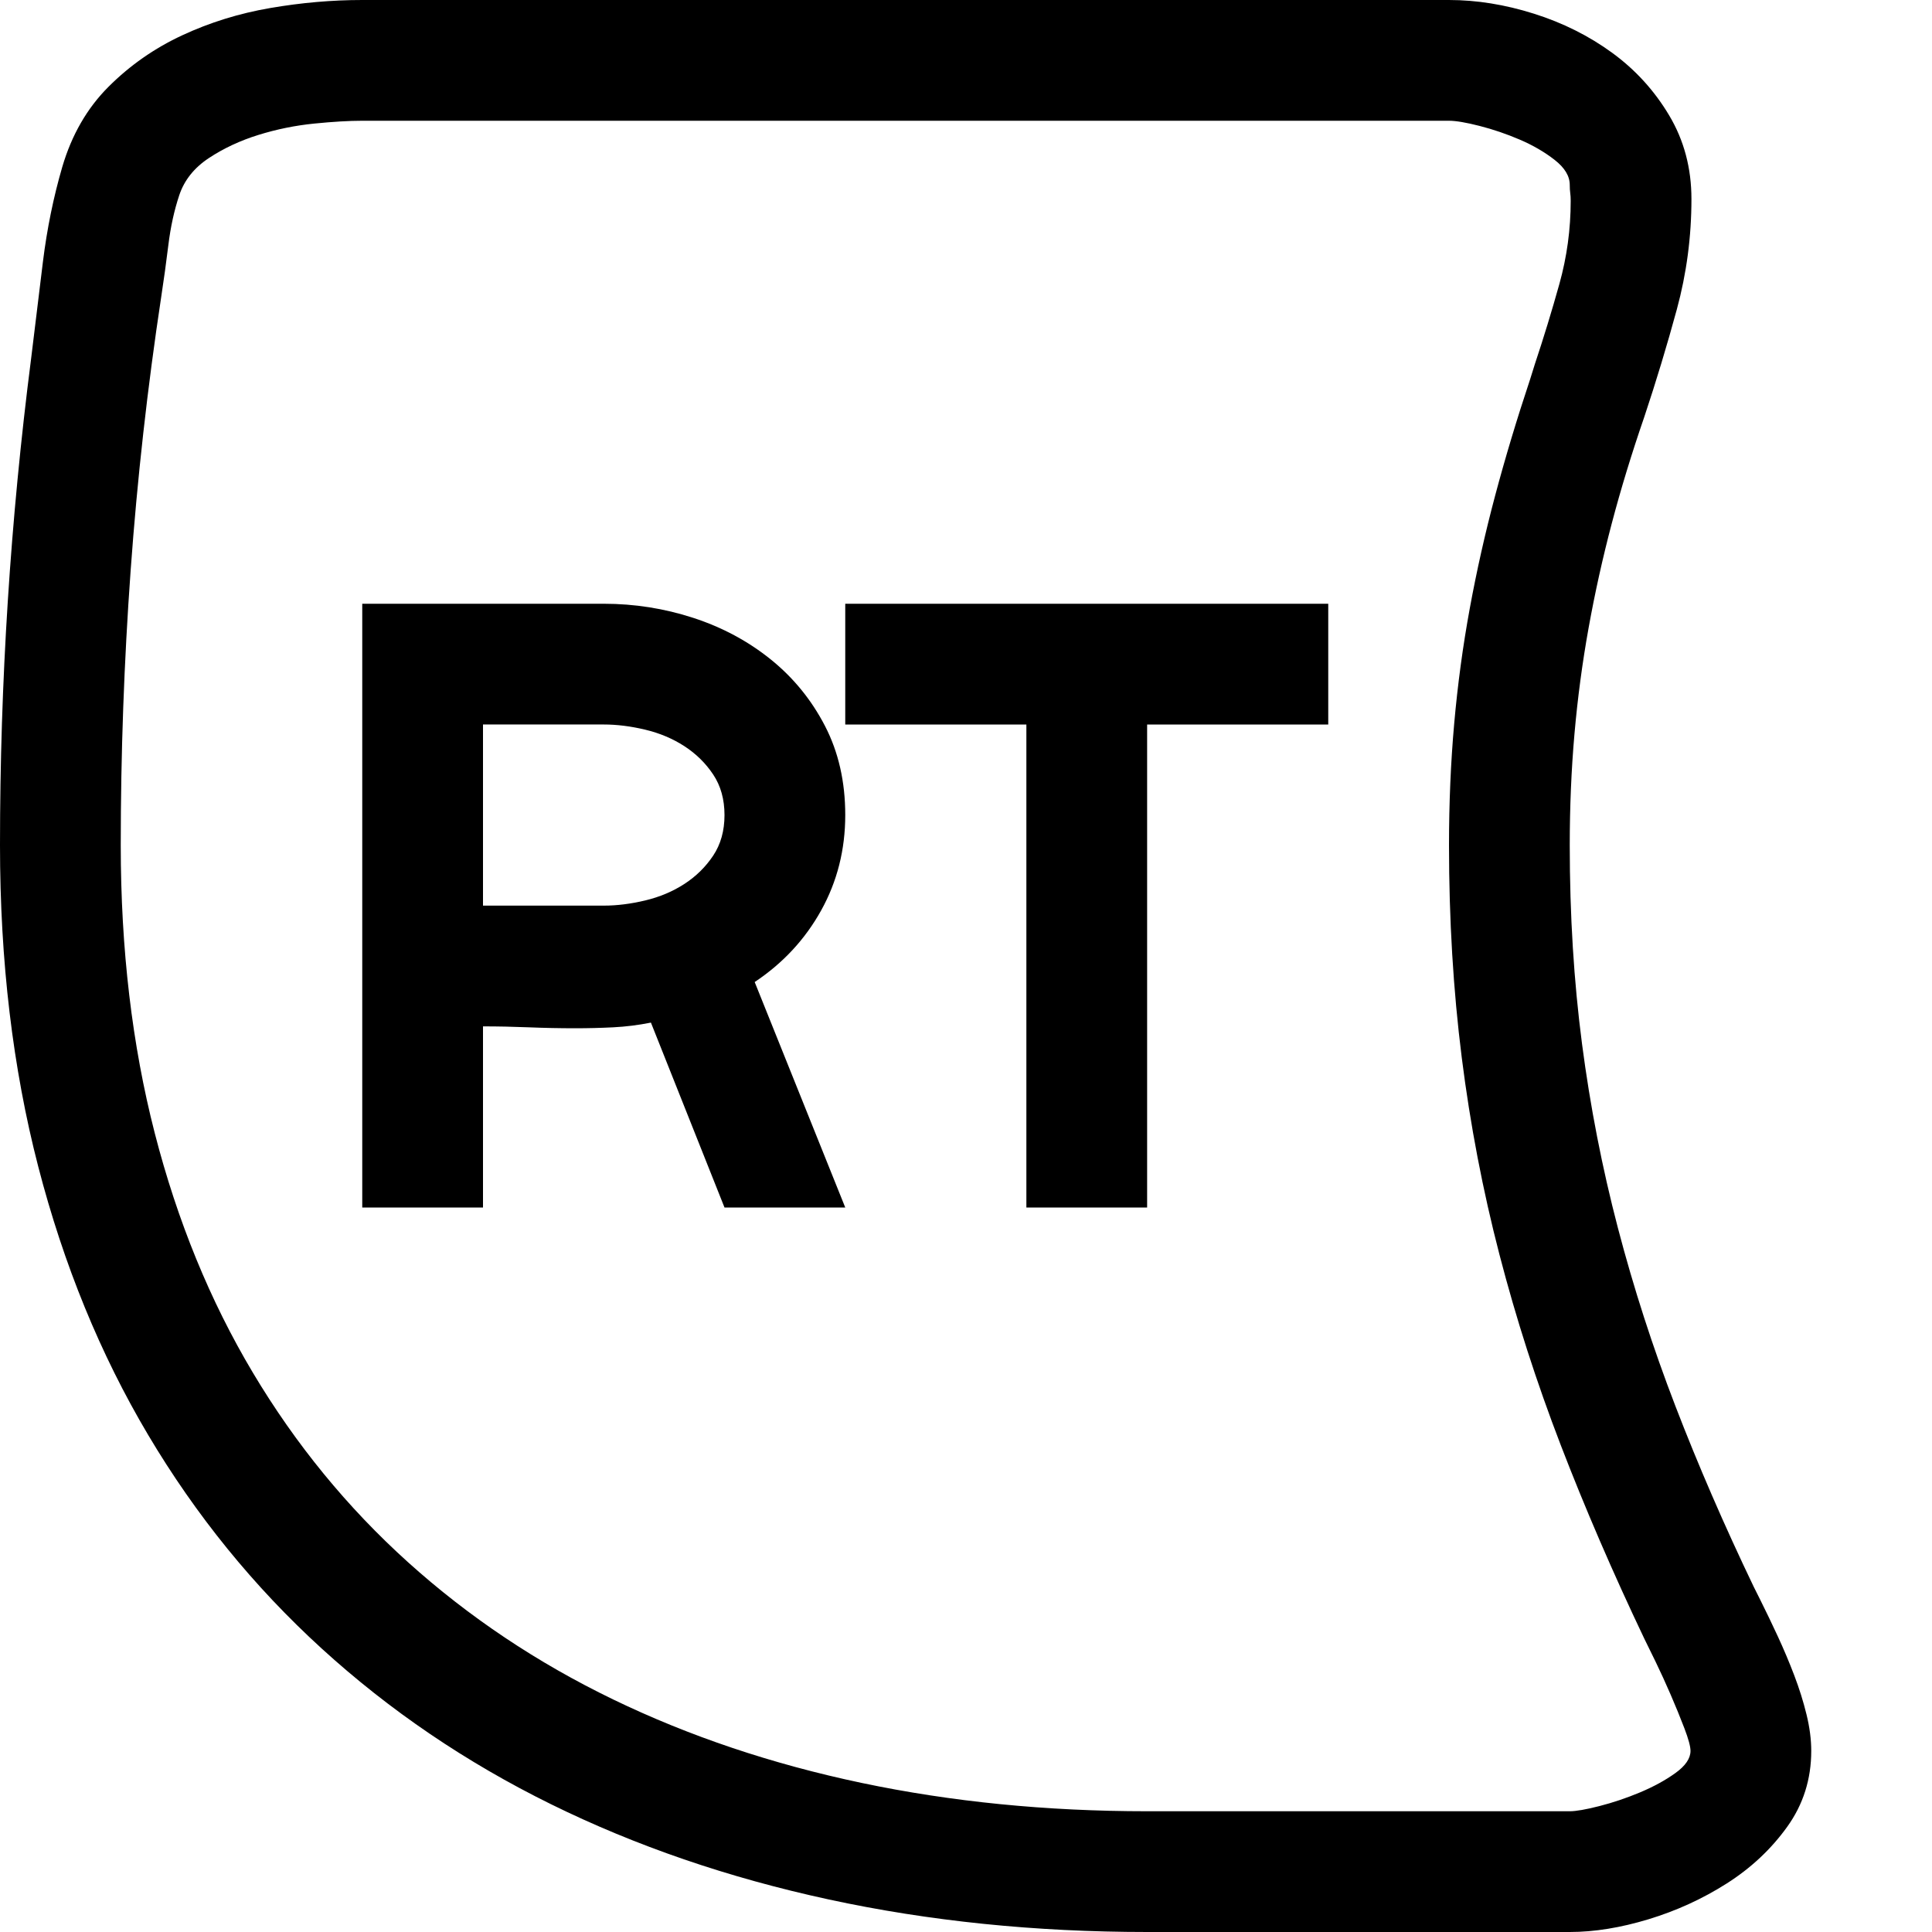 <svg xmlns="http://www.w3.org/2000/svg" viewBox="0 0 2048 2048"><path d="M1664 896q0 111 13 210.5t38 195 61 189 83 191.5l7 14q9 18 18.5 38.5t17.5 41.5 13 41.5 5 38.5q0 45-25.5 80.5t-64 60-83 38-83.5 13.5h-448q-178 0-337.5-34.5t-294.5-101-243-165T157 1521 40.5 1236.5 0 896q0-259 33-516 6-50 12.5-102.5T66 177q15-51 49-85t78-54.5 93.5-29T384 0h1152q44 0 90 14.5t83 41.5 60.5 66.5T1793 211q0 60-15.5 117T1743 442q-20 58-34.5 113T1684 665.5 1669 778t-5 118zm0 1024q10 0 31.5-5.5t43-14.5 37.5-20.5 16-23.5q0-7-6.5-24t-14.5-35.5-16-35-12-24.5q-50-105-88.5-205t-65-202-40-209-13.5-225q0-67 5.5-129t16.5-122 27-120 37-123l5-16q14-42 26-85t12-88q0-5-.5-8.5t-.5-8.5q0-14-16-26.5t-37-21.5-42.5-14.5-32.5-5.5H384q-21 0-51 3t-59 12-52.5 24.5T190 207t-11.5 52.5T171 314q-22 145-32.5 290.5T128 896q0 165 36 305t104 254 164.5 201T650 1801.5t263.5 88.5 302.5 30h448zM896 864q0 55-25.5 101t-70.5 76l96 239H768l-78-196q-20 4-40 5t-40 1q-25 0-49.5-1t-48.5-1v192H384V640h256q49 0 95 15t82 44 57.5 70.5T896 864zm-256 96q21 0 44-5.5t41.5-17.5 30.5-30 12-43-12-43-30.5-30-41.5-17.5-44-5.5H512v192h128zm256-320h512v128h-192v512h-128V768H896V640z"/></svg>